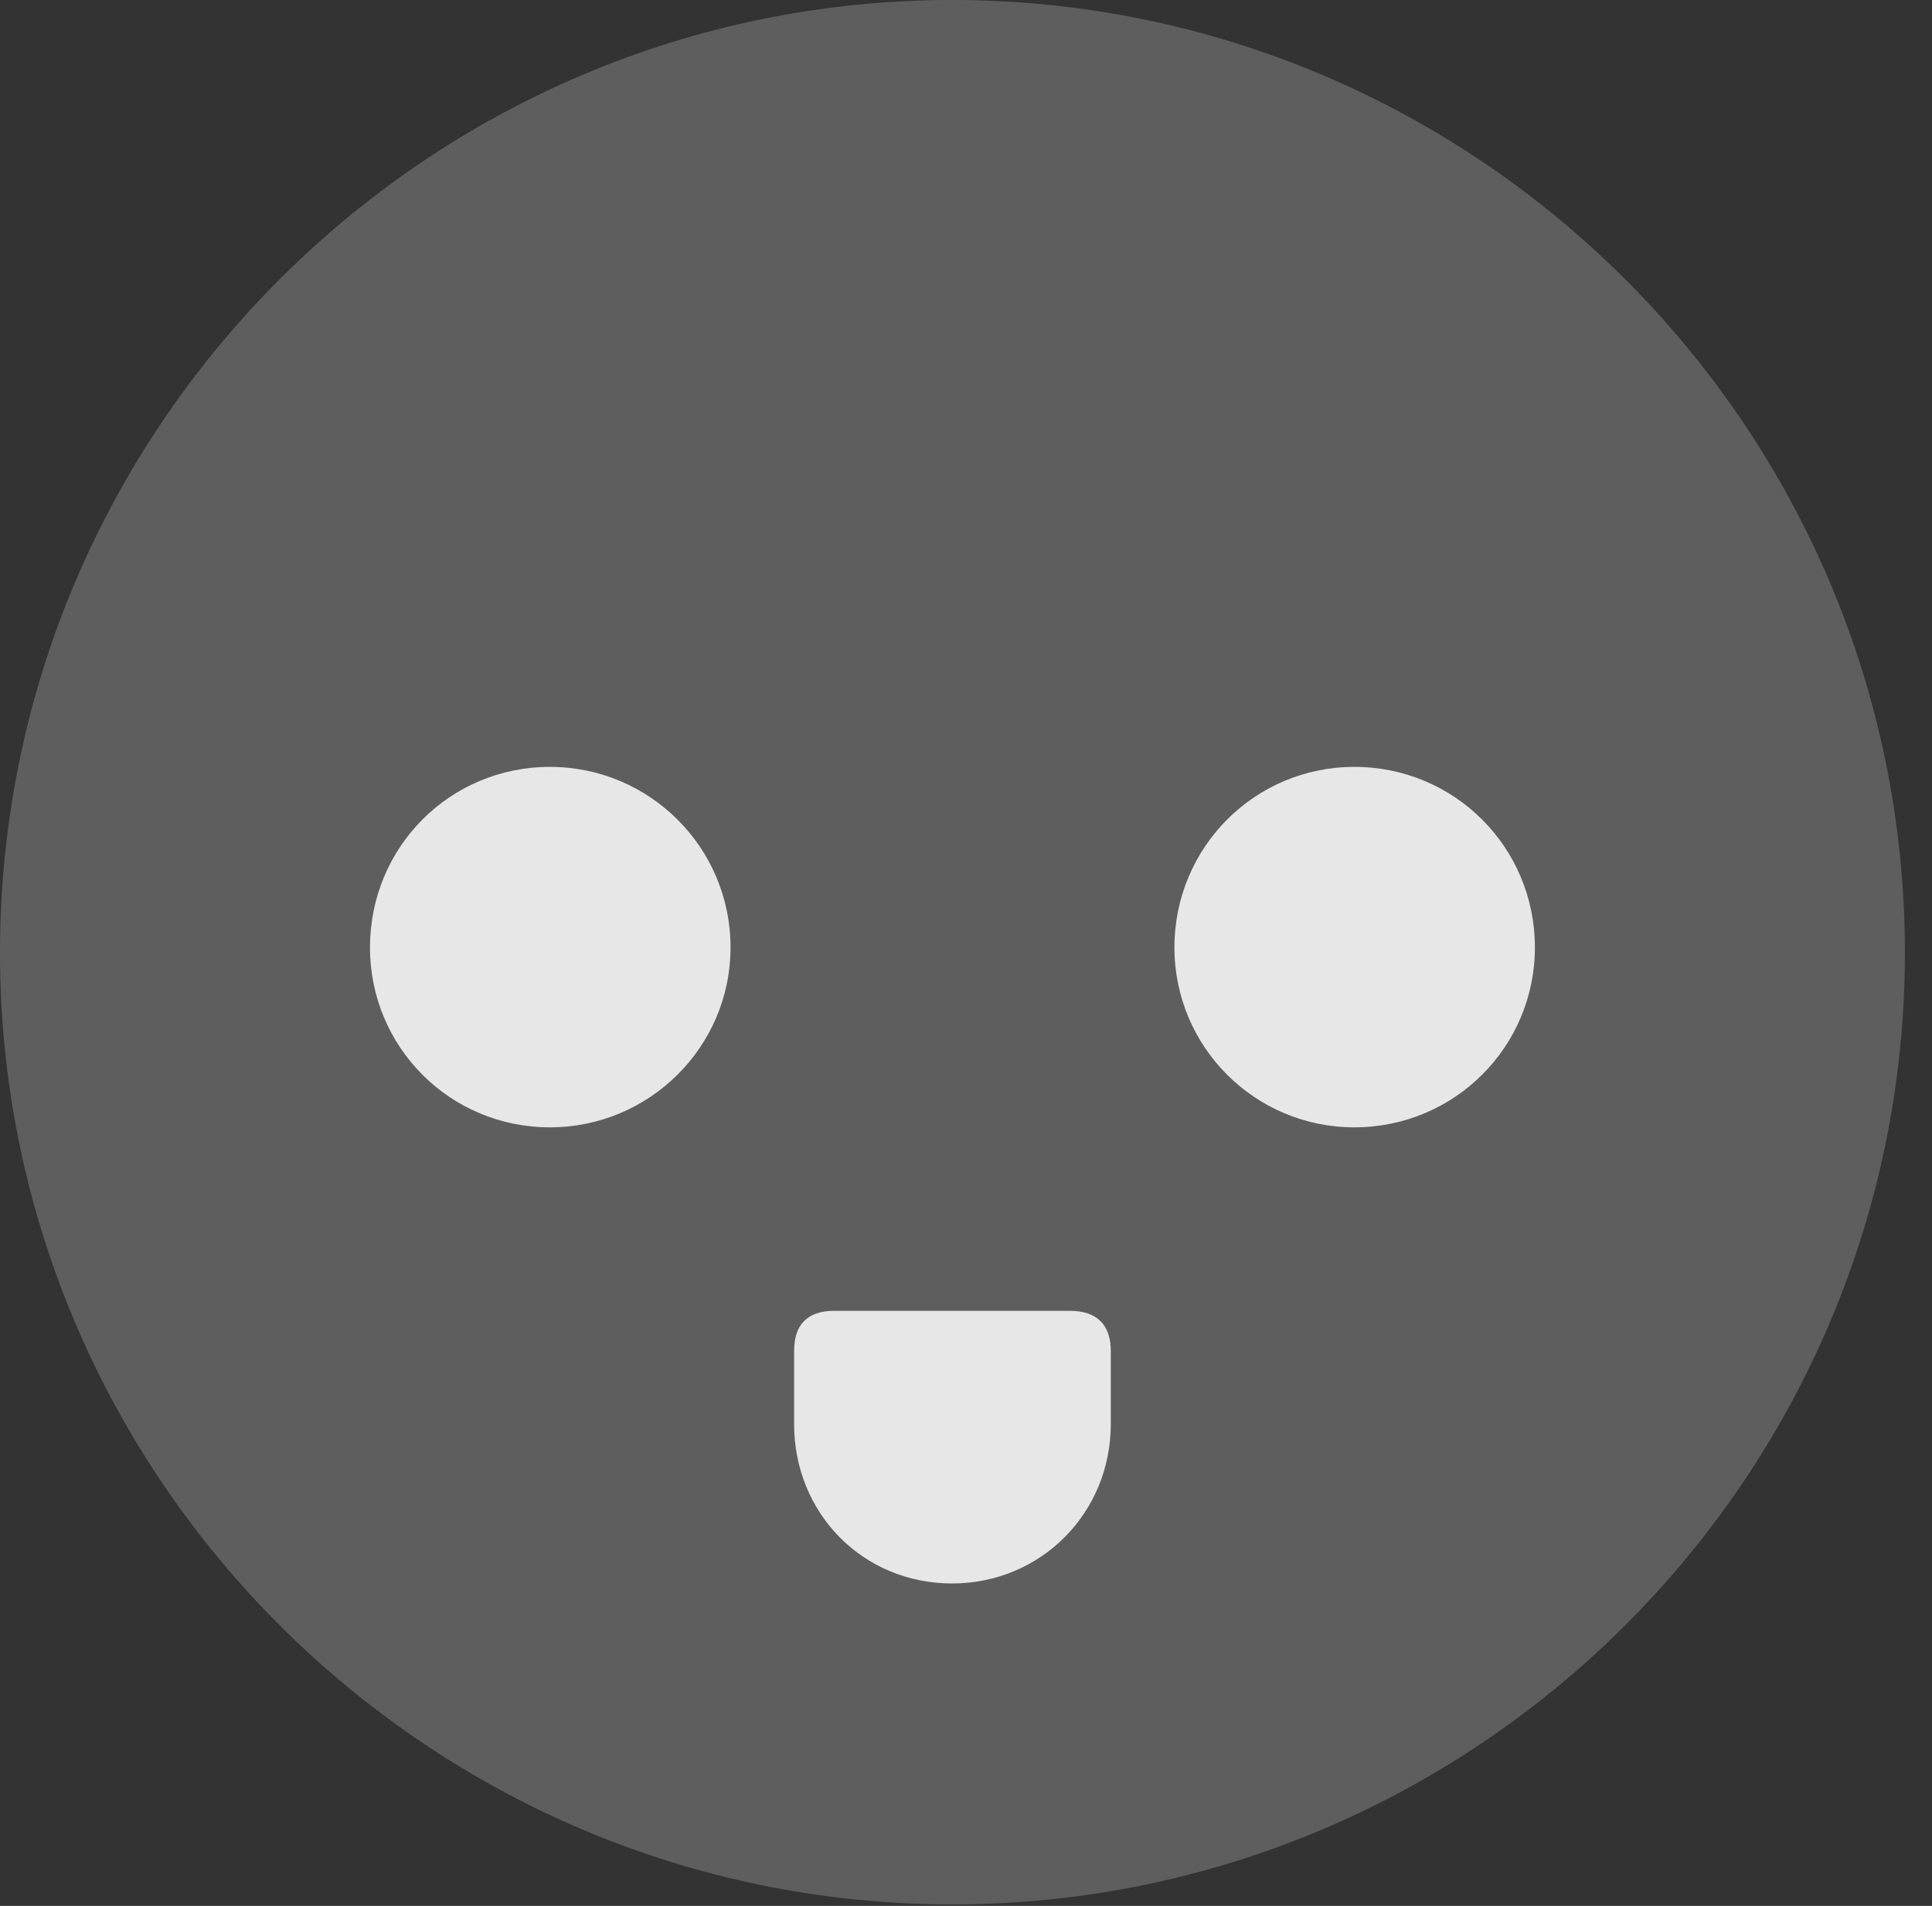 <?xml version="1.0" encoding="UTF-8"?>
<!--Generator: Apple Native CoreSVG 341-->
<!DOCTYPE svg
PUBLIC "-//W3C//DTD SVG 1.1//EN"
       "http://www.w3.org/Graphics/SVG/1.1/DTD/svg11.dtd">
<svg version="1.1" xmlns="http://www.w3.org/2000/svg" xmlns:xlink="http://www.w3.org/1999/xlink" viewBox="0 0 25.801 25.459">
 <rect x="0" y="0" width="25.801" height="25.459" fill="#333333" stroke="none"/>
 <g>
  <rect height="25.459" opacity="0" width="25.801" x="0" y="0"/>
  <path d="M12.715 25.439C19.727 25.439 25.439 19.727 25.439 12.725C25.439 5.713 19.727 0 12.715 0C5.713 0 0 5.713 0 12.725C0 19.727 5.713 25.439 12.715 25.439Z" fill="white" fill-opacity="0.212"/>
  <path d="M7.344 15.059C6.006 15.059 4.941 13.984 4.941 12.656C4.941 11.318 6.006 10.244 7.344 10.244C8.672 10.244 9.756 11.318 9.756 12.656C9.756 13.984 8.672 15.059 7.344 15.059ZM18.086 15.059C16.758 15.059 15.684 13.984 15.684 12.656C15.684 11.318 16.758 10.244 18.086 10.244C19.424 10.244 20.498 11.318 20.498 12.656C20.498 13.984 19.424 15.059 18.086 15.059ZM11.143 17.51L14.287 17.51C14.648 17.51 14.834 17.695 14.834 18.047L14.834 19.023C14.834 20.215 13.896 21.152 12.715 21.152C11.523 21.152 10.605 20.215 10.605 19.023L10.605 18.047C10.605 17.695 10.781 17.51 11.143 17.51Z" fill="white" fill-opacity="0.85"/>
 </g>
</svg>
